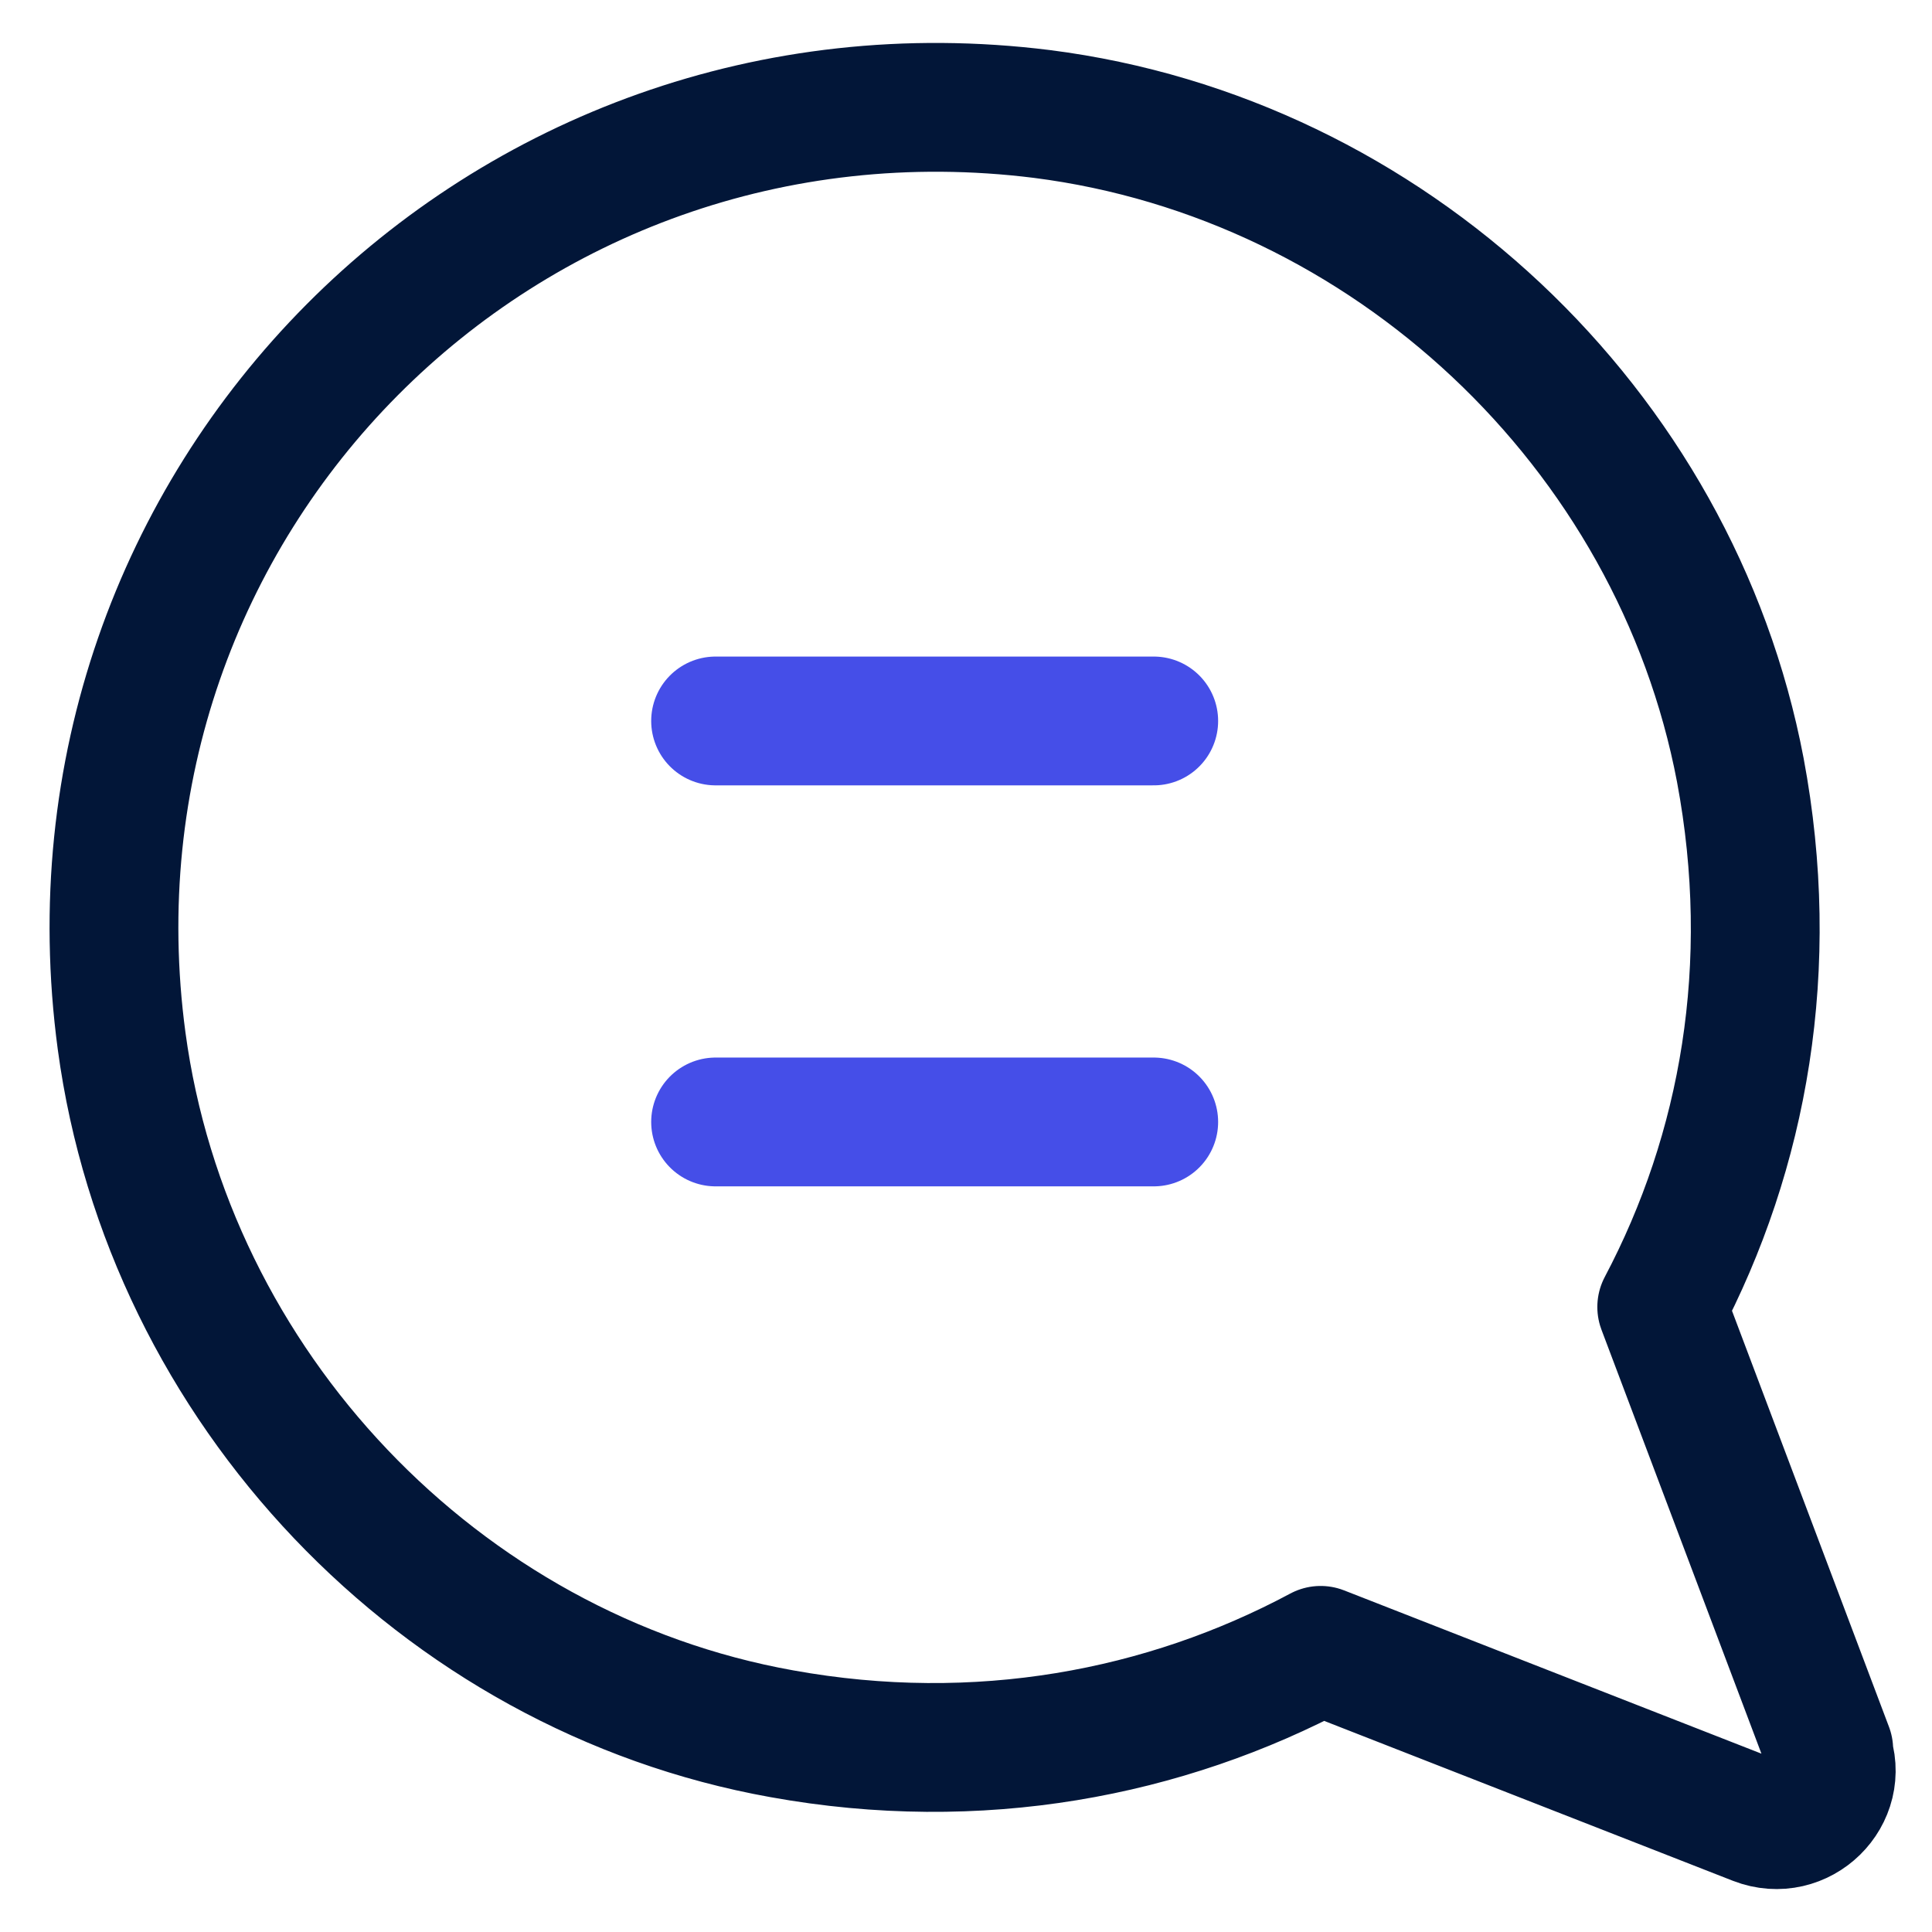 <svg width="18" height="18" viewBox="0 0 18 18" fill="none" xmlns="http://www.w3.org/2000/svg">
<path d="M17.038 16.301L15.482 12.177C16.249 10.726 16.557 9.002 16.214 7.174C15.608 3.986 12.933 1.473 9.708 1.062C4.677 0.434 0.458 4.672 1.133 9.698C1.567 12.92 4.094 15.582 7.284 16.153C9.114 16.484 10.852 16.153 12.304 15.376L16.363 16.964C16.775 17.124 17.186 16.724 17.026 16.313L17.038 16.301Z" stroke="#021638" stroke-width="1.2" stroke-linecap="round" stroke-linejoin="round"/>
<path d="M6.667 6.717H10.749" stroke="#454EE8" stroke-width="1.2" stroke-linecap="round" stroke-linejoin="round"/>
<path d="M6.667 10.453H10.749" stroke="#454EE8" stroke-width="1.2" stroke-linecap="round" stroke-linejoin="round"/>
</svg>
